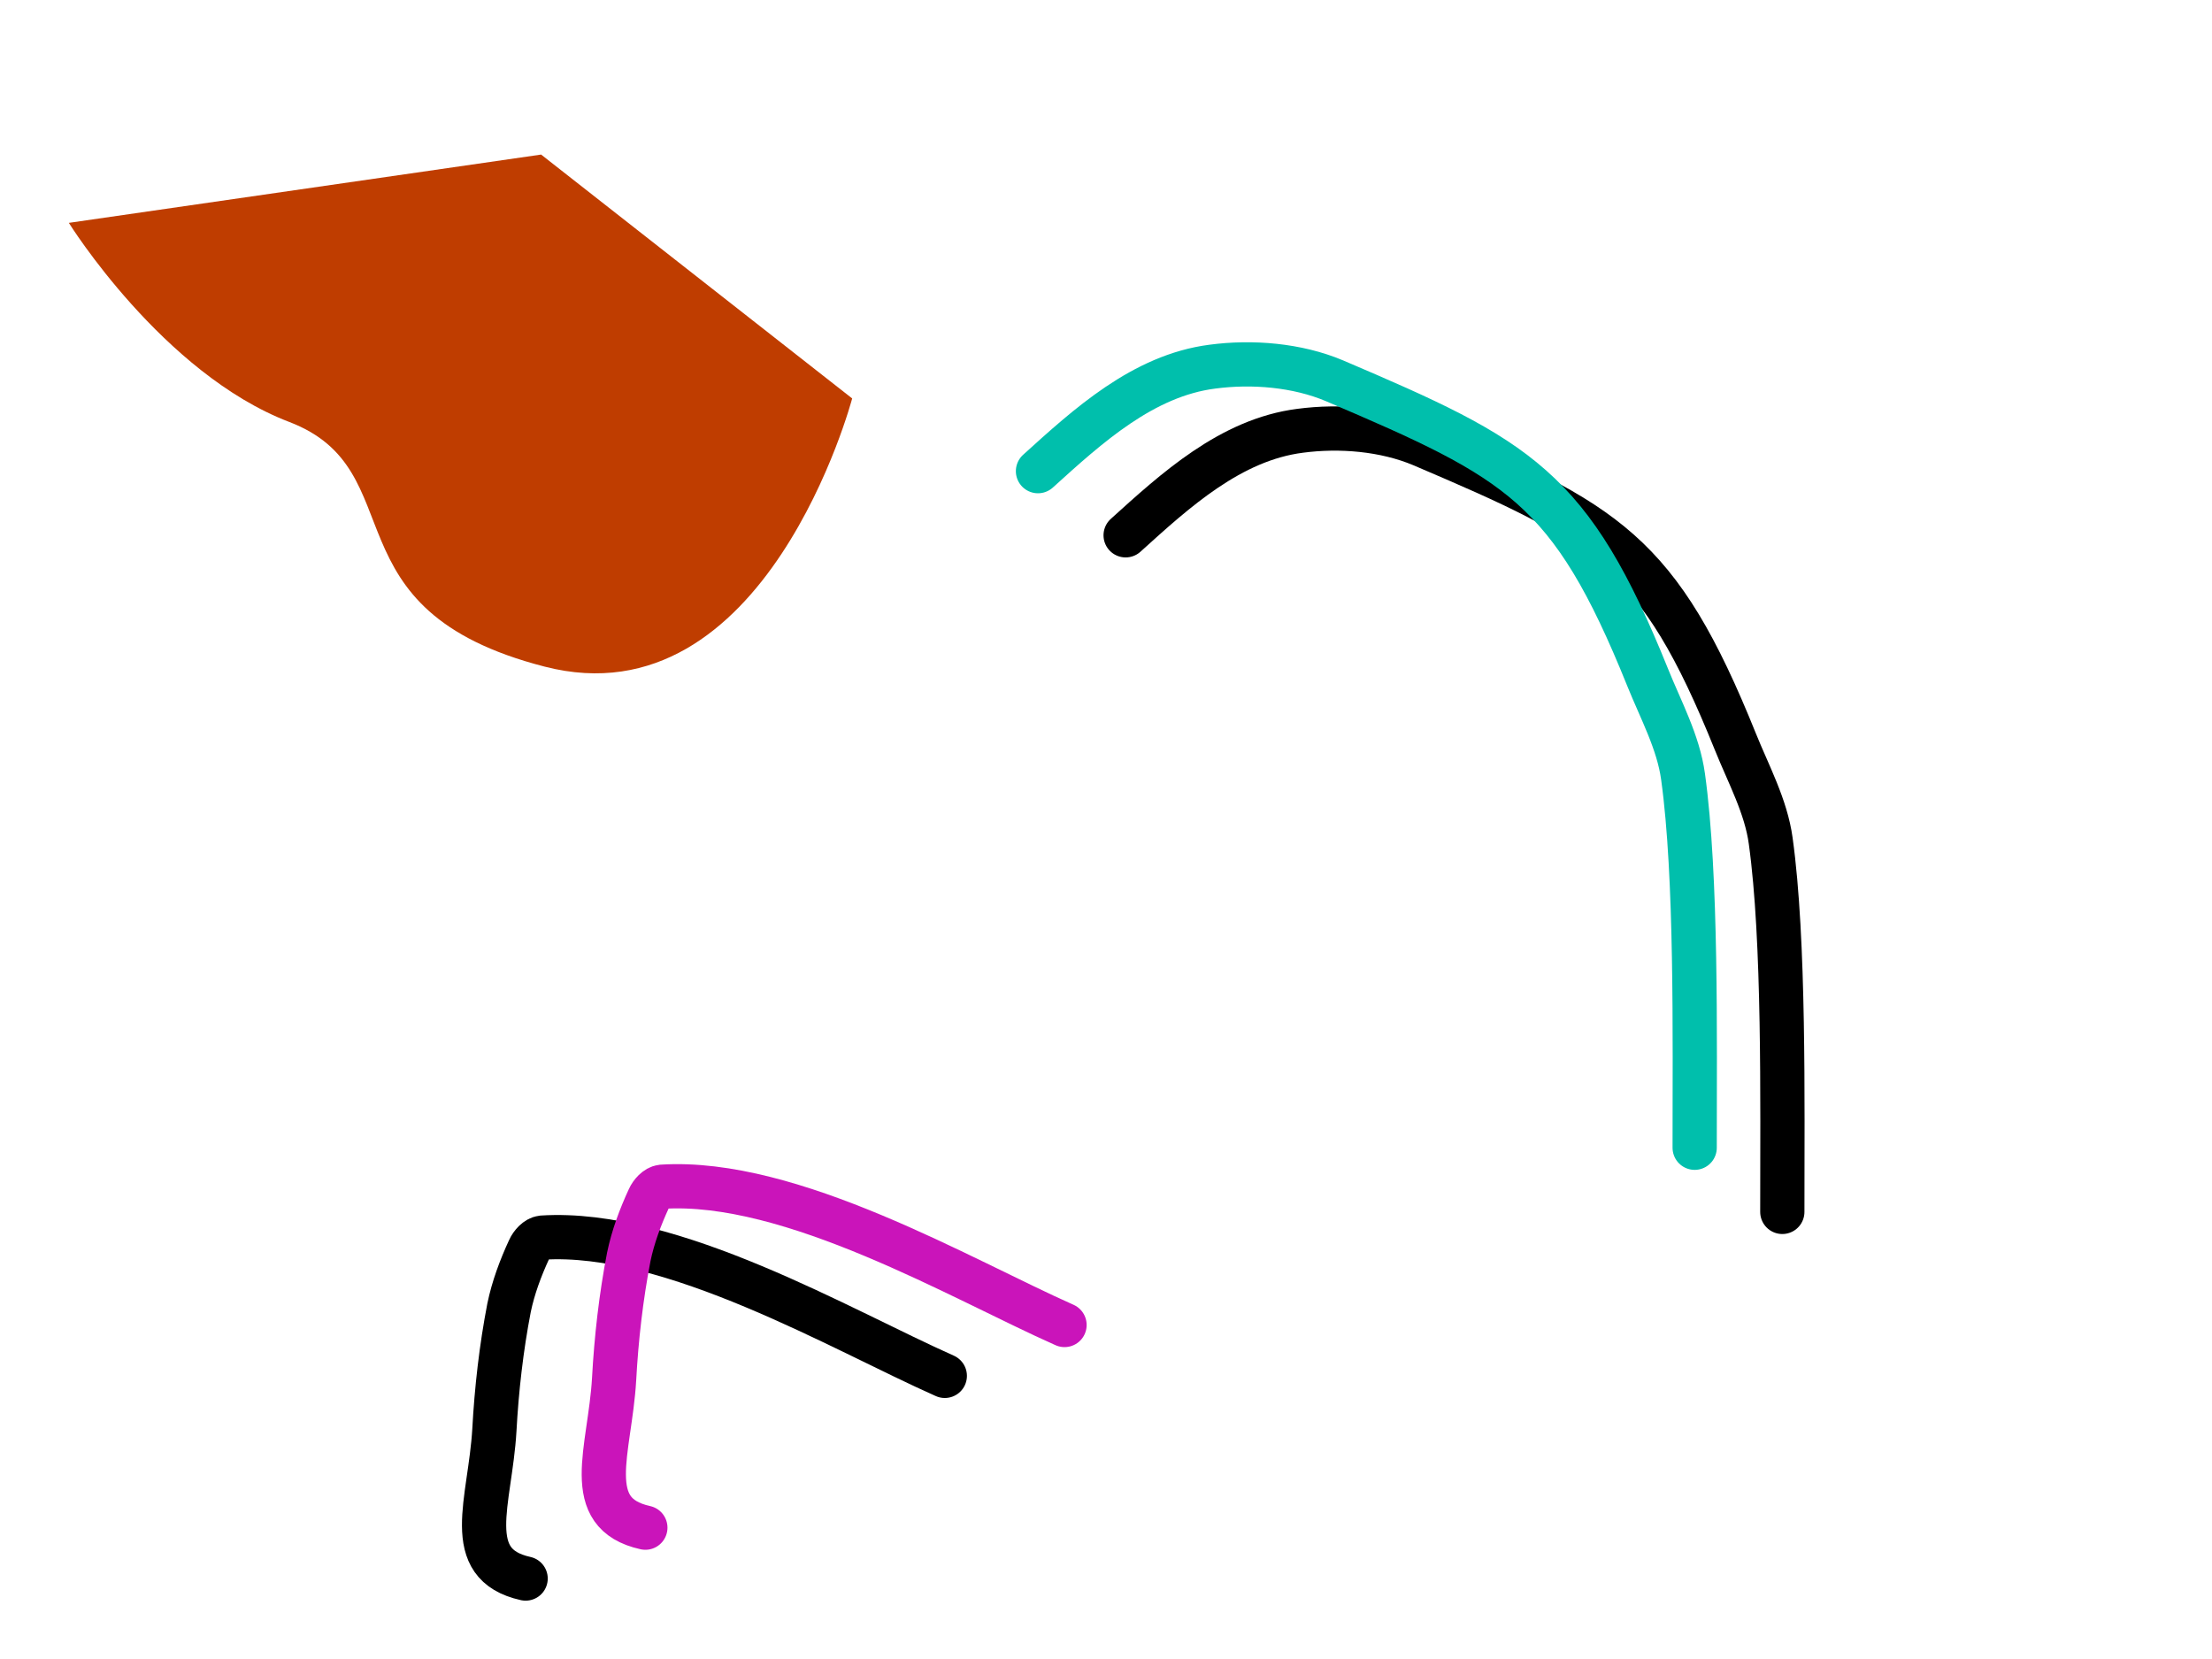 <?xml version="1.0" encoding="utf-8"?>
<!-- Generator: Adobe Illustrator 23.0.3, SVG Export Plug-In . SVG Version: 6.00 Build 0)  -->
<svg version="1.1" id="chloe_svg" xmlns="http://www.w3.org/2000/svg" xmlns:xlink="http://www.w3.org/1999/xlink" x="0px" y="0px"
	 width="800px" height="600px" viewBox="0 0 800 600" style="enable-background:new 0 0 800 600;" xml:space="preserve">
<path id="greenShade" style="fill:none;stroke:#000000;stroke-width:16;stroke-linecap:round;stroke-linejoin:round;stroke-miterlimit:10;" d="
	M644.6,438.3c0-40.1,0.8-98.1-4.2-134.2c-1.7-12.5-8.1-24.2-12.8-35.9c-27.9-69.2-46.5-78.8-113.3-107.3c-13.5-5.7-29.8-7-44.1-5.1
	c-25.1,3.2-45.1,21.5-63.1,37.8"/>
<path id="greenLine" style="fill:none;stroke:#00BFAC;stroke-width:16;stroke-linecap:round;stroke-linejoin:round;stroke-miterlimit:10;" d="
	M612.9,415.1c0-40.1,0.8-98.1-4.2-134.2c-1.7-12.5-8.1-24.2-12.8-35.9c-27.9-69.2-46.5-78.8-113.3-107.3c-13.5-5.7-29.8-7-44.1-5.1
	c-25.1,3.2-45.1,21.5-63.1,37.8"/>
<path id="pinkShade" style="fill:none;stroke:#000000;stroke-width:16;stroke-linecap:round;stroke-linejoin:round;stroke-miterlimit:10;" d="
	M190.1,570.9c-23.5-5.2-12.8-27.8-11.3-53.7c0.8-14.8,2.5-29.7,5.3-44.2c1.5-7.3,4.2-14.5,7.3-21.2c0.8-1.8,2.7-4,4.7-4.2
	c46.9-3,108.4,33.5,145.6,50"/>
<path id="pinkLine" style="fill:none;stroke:#CA14BA;stroke-width:16;stroke-linecap:round;stroke-linejoin:round;stroke-miterlimit:10;" d="
	M233.4,552.5c-23.5-5.2-12.8-27.8-11.3-53.7c0.8-14.8,2.5-29.7,5.3-44.2c1.5-7.3,4.2-14.5,7.3-21.2c0.8-1.8,2.7-4,4.7-4.2
	c46.9-3,108.4,33.5,145.6,50"/>
<path style="fill:#BF3D00;" d="M195.7,55.9l112.5,88.2c0,0-31.1,117.6-111.2,97s-46.6-71-92.4-88.5s-79.7-72-79.7-72L195.7,55.9z"/>
<rect x="52.5" y="-171.2" style="fill:none;" width="145.6" height="134.2"/>
<g id="words" style="display:none;">
	<path style="display:inline;" d="M320.6,229.6c0.2-0.6,0.4-1,0.8-1.2c0.4-0.3,0.8-0.4,1.4-0.4c0.8,0,1.3,0.2,1.6,0.7
		c0.3,0.5,0.5,1.3,0.5,2.4v3.5c0,0.9-0.2,1.5-0.5,1.9c-0.4,0.4-0.9,0.6-1.6,0.6c-0.5,0-1-0.1-1.3-0.4c-0.4-0.2-0.7-0.7-1.1-1.4
		c-0.6-1-1.3-1.7-2.2-2.1c-0.9-0.5-2.1-0.7-3.4-0.7c-1.7,0-3,0.5-4.1,1.6s-1.6,2.5-1.6,4.2c0,1.8,0.5,3.2,1.6,4.3s2.6,1.6,4.4,1.6
		c1.7,0,3.3-0.5,5-1.4s2.7-1.4,3-1.4c0.5,0,1,0.2,1.3,0.6c0.3,0.4,0.5,0.9,0.5,1.5c0,1.3-1,2.5-3,3.6s-4.4,1.6-7.2,1.6
		c-3.4,0-6.2-1-8.4-2.9s-3.2-4.4-3.2-7.5c0-3,1.1-5.4,3.2-7.4s4.8-3,8.1-3c1.1,0,2.2,0.1,3.2,0.4
		C318.5,228.6,319.6,229.1,320.6,229.6z"/>
	<path style="display:inline;" d="M354.5,230.6c0.5-0.9,1.2-1.5,2.1-2s2-0.7,3.3-0.7c2.2,0,4,0.7,5.2,2s1.8,3.2,1.8,5.6v8h0.4
		c0.8,0,1.3,0.2,1.7,0.6c0.4,0.4,0.6,1,0.6,1.7c0,0.8-0.2,1.4-0.6,1.8c-0.4,0.4-1.1,0.6-2.1,0.6h-5.3c-1,0-1.6-0.2-2-0.6
		c-0.4-0.4-0.6-1-0.6-1.8s0.2-1.3,0.6-1.7s1-0.6,1.7-0.6h0.3v-6.2c0-1.8-0.2-3.1-0.7-3.8c-0.4-0.7-1.2-1.1-2.3-1.1
		c-1.1,0-2.1,0.5-2.9,1.4s-1.2,2.1-1.2,3.5v6.2h0.3c0.8,0,1.3,0.2,1.7,0.6c0.4,0.4,0.6,1,0.6,1.7c0,0.8-0.2,1.4-0.6,1.8
		c-0.4,0.4-1.1,0.6-2,0.6h-5.3c-1,0-1.7-0.2-2.1-0.5c-0.4-0.4-0.6-1-0.6-1.8s0.2-1.3,0.6-1.7s1-0.6,1.7-0.6h0.4V225h-0.4
		c-0.8,0-1.3-0.2-1.7-0.6c-0.4-0.4-0.6-1-0.6-1.8s0.2-1.4,0.6-1.8c0.4-0.4,1.1-0.6,2.1-0.6h4c0.5,0,0.8,0.1,1,0.3s0.3,0.6,0.3,1.1
		V230.6z"/>
	<path style="display:inline;" d="M404.2,243.5h4.6c1,0,1.7,0.2,2.1,0.5c0.4,0.4,0.6,0.9,0.6,1.8c0,0.8-0.2,1.4-0.6,1.8
		c-0.4,0.4-1.1,0.6-2.1,0.6h-14.5c-1,0-1.6-0.2-2-0.6c-0.4-0.4-0.6-1-0.6-1.8s0.2-1.4,0.6-1.8c0.4-0.3,1.1-0.5,2.1-0.5h4.6V225h-2.3
		c-1,0-1.7-0.2-2.1-0.6c-0.4-0.4-0.6-1-0.6-1.8s0.2-1.4,0.6-1.8c0.4-0.4,1.1-0.6,2.1-0.6h6.4c0.4,0,0.7,0.1,0.9,0.2
		c0.2,0.2,0.3,0.4,0.3,0.7v22.4H404.2z"/>
	<path style="display:inline;" d="M445.3,228c3.5,0,6.3,1,8.4,2.9s3.2,4.4,3.2,7.4s-1.1,5.5-3.2,7.5c-2.1,1.9-4.9,2.9-8.4,2.9
		c-3.4,0-6.2-1-8.4-2.9c-2.1-1.9-3.2-4.4-3.2-7.5c0-3,1.1-5.5,3.2-7.4S441.8,228,445.3,228z M445.3,232.5c-1.7,0-3,0.5-4.1,1.6
		s-1.6,2.5-1.6,4.2s0.5,3.1,1.6,4.2c1.1,1.1,2.4,1.7,4.1,1.7s3-0.6,4.1-1.7c1.1-1.1,1.6-2.5,1.6-4.2s-0.5-3.1-1.6-4.2
		C448.3,233,446.9,232.5,445.3,232.5z"/>
	<path style="display:inline;" d="M483.1,239.6c0.4,1.6,1.1,2.8,2.1,3.5c1.1,0.8,2.5,1.2,4.2,1.2c1.8,0,3.5-0.4,5.2-1.3
		c1.7-0.9,2.8-1.3,3.1-1.3c0.5,0,1,0.2,1.3,0.6c0.3,0.4,0.5,0.9,0.5,1.5c0,1.3-1,2.5-3,3.5s-4.4,1.4-7.3,1.4c-3.4,0-6.2-1-8.4-2.9
		s-3.2-4.4-3.2-7.5c0-3,1.1-5.5,3.2-7.4s5-2.9,8.4-2.9c3.1,0,5.6,0.9,7.6,2.7s3,4,3,6.7c0,0.8-0.2,1.4-0.6,1.7s-1.2,0.5-2.5,0.5
		H483.1z M494.6,236.3c-0.2-1.3-0.9-2.3-1.9-3.1s-2.3-1.1-3.9-1.1c-1.5,0-2.8,0.3-3.7,1c-0.9,0.7-1.6,1.7-2,3.1h11.5V236.3z"/>
	<path style="display:inline;" d="M315.6,295.4c0.6-0.6,1.3-1.1,2.1-1.5c0.8-0.3,1.6-0.5,2.5-0.5c1.9,0,3.3,0.6,4.2,1.7
		s1.3,3.1,1.3,5.7v8.1h0.3c0.7,0,1.2,0.2,1.5,0.6s0.5,1,0.5,1.7c0,0.9-0.2,1.5-0.5,1.8c-0.3,0.4-0.9,0.5-1.8,0.5H322
		c-0.4,0-0.7-0.1-0.9-0.2c-0.2-0.2-0.3-0.4-0.3-0.7v-12c0-1-0.1-1.7-0.4-2.1c-0.3-0.5-0.7-0.7-1.3-0.7c-0.7,0-1.3,0.3-1.7,0.9
		c-0.4,0.6-0.6,1.5-0.6,2.7v7.5h0.3c0.7,0,1.2,0.2,1.5,0.6s0.5,1,0.5,1.7c0,0.9-0.2,1.5-0.5,1.8c-0.4,0.4-1,0.5-1.8,0.5h-3.6
		c-0.4,0-0.7-0.1-0.9-0.2c-0.2-0.2-0.3-0.4-0.3-0.7v-12c0-1-0.1-1.7-0.4-2.1c-0.3-0.5-0.7-0.7-1.3-0.7c-0.7,0-1.3,0.3-1.7,1
		c-0.4,0.6-0.6,1.5-0.6,2.7v7.5h0.3c0.7,0,1.2,0.2,1.5,0.6s0.5,1,0.5,1.7c0,0.9-0.2,1.5-0.5,1.8c-0.4,0.4-1,0.5-1.8,0.5h-4.8
		c-0.8,0-1.4-0.2-1.8-0.6s-0.5-1-0.5-1.8s0.2-1.3,0.5-1.7c0.3-0.4,0.8-0.6,1.5-0.6h0.3v-10.4h-0.3c-0.7,0-1.2-0.2-1.5-0.6
		s-0.5-1-0.5-1.7c0-0.8,0.2-1.4,0.5-1.8c0.4-0.4,1-0.5,1.8-0.5h2.9c0.6,0,1,0.1,1.2,0.4s0.3,0.7,0.3,1.4c0.5-0.7,1.2-1.3,1.9-1.7
		c0.7-0.4,1.6-0.6,2.5-0.6c0.8,0,1.5,0.2,2.2,0.5C314.6,294.3,315.2,294.7,315.6,295.4z"/>
	<path style="display:inline;" d="M366.6,309h0.3c0.8,0,1.4,0.2,1.8,0.6s0.6,1,0.6,1.7c0,0.8-0.2,1.4-0.6,1.8s-1.1,0.5-2.1,0.5h-2
		c-0.7,0-1.2-0.1-1.6-0.4c-0.3-0.3-0.6-0.8-0.9-1.5c-1.2,0.8-2.4,1.4-3.8,1.8c-1.3,0.4-2.7,0.6-4,0.6c-2.3,0-4.1-0.6-5.4-1.7
		s-2-2.7-2-4.7c0-2.1,0.8-3.8,2.5-5s4.1-1.8,7.1-1.8c0.7,0,1.4,0,2.2,0.1c0.8,0.1,1.6,0.2,2.6,0.3v-0.4c0-1.3-0.3-2.3-0.9-2.9
		c-0.6-0.7-1.5-1-2.7-1c-0.9,0-2.1,0.3-3.6,1s-2.5,1-3.2,1s-1.2-0.2-1.6-0.6s-0.6-0.9-0.6-1.5c0-1.2,0.8-2.1,2.5-2.7
		c1.7-0.7,4-1,6.9-1c3,0,5.2,0.6,6.5,1.7c1.3,1.2,2,3.1,2,5.9L366.6,309L366.6,309z M361.5,304.9c-0.7-0.2-1.4-0.3-2-0.4
		s-1.2-0.1-1.7-0.1c-1.6,0-2.8,0.3-3.7,0.8c-0.9,0.5-1.3,1.3-1.3,2.2c0,0.8,0.3,1.5,0.9,1.9s1.4,0.7,2.5,0.7c1,0,1.9-0.1,2.8-0.4
		s1.7-0.7,2.6-1.3L361.5,304.9L361.5,304.9z"/>
	<path style="display:inline;" d="M398.2,302.1l4.5-4.1c-0.4-0.1-0.7-0.3-0.9-0.6c-0.2-0.2-0.2-0.6-0.2-1.1c0-0.9,0.2-1.5,0.6-1.8
		c0.4-0.4,1.1-0.5,2-0.5h4.7c1,0,1.7,0.2,2.1,0.5c0.4,0.4,0.6,1,0.6,1.8c0,0.6-0.1,1.1-0.4,1.4c-0.2,0.3-0.7,0.5-1.4,0.6
		c-0.7,0.1-1.3,0.3-1.8,0.6c-0.5,0.3-1.1,0.8-1.8,1.5l-1.5,1.6l5.6,7h0.5c0.8,0,1.4,0.2,1.9,0.6c0.4,0.4,0.6,1,0.6,1.7
		c0,0.8-0.2,1.4-0.6,1.8s-1.1,0.6-2.1,0.6h-5.2c-0.9,0-1.6-0.2-2-0.5s-0.6-0.8-0.6-1.5c0-0.5,0.1-0.9,0.4-1.2
		c0.2-0.3,0.6-0.6,1.2-0.8l-3.5-4.2l-2.6,2.4v4.4c0,0.5-0.1,0.9-0.3,1.1c-0.2,0.2-0.5,0.3-1,0.3h-3.8c-0.9,0-1.6-0.2-2-0.6
		s-0.6-1-0.6-1.8s0.2-1.3,0.6-1.7c0.4-0.4,1-0.6,1.7-0.6h0.3v-18.5h-0.3c-0.8,0-1.3-0.2-1.7-0.6c-0.4-0.4-0.6-1-0.6-1.7
		c0-0.8,0.2-1.4,0.6-1.8s1.1-0.6,2-0.6h3.8c0.5,0,0.8,0.1,1,0.3c0.2,0.2,0.3,0.6,0.3,1.1v14.9H398.2z"/>
	<path style="display:inline;" d="M439.5,305.1c0.4,1.6,1.1,2.8,2.1,3.5c1.1,0.8,2.5,1.2,4.2,1.2c1.8,0,3.5-0.4,5.2-1.3
		s2.8-1.3,3.1-1.3c0.5,0,1,0.2,1.3,0.6s0.5,0.9,0.5,1.5c0,1.3-1,2.5-3,3.5s-4.4,1.4-7.3,1.4c-3.4,0-6.2-1-8.4-2.9s-3.2-4.4-3.2-7.5
		c0-3,1.1-5.5,3.2-7.4s5-2.9,8.4-2.9c3.1,0,5.6,0.9,7.6,2.7c2,1.8,3,4,3,6.7c0,0.8-0.2,1.4-0.6,1.7c-0.4,0.3-1.2,0.5-2.5,0.5
		L439.5,305.1L439.5,305.1z M451,301.7c-0.2-1.3-0.9-2.3-1.9-3.1c-1-0.7-2.3-1.1-3.9-1.1c-1.5,0-2.8,0.3-3.7,1
		c-0.9,0.7-1.6,1.7-2,3.1H451V301.7z"/>
	<path style="display:inline;" d="M483.3,313.4c-0.4,0.3-0.7,0.5-1.1,0.7c-0.4,0.1-0.8,0.2-1.2,0.2c-0.6,0-1-0.2-1.3-0.5
		c-0.2-0.3-0.4-0.9-0.4-1.8v-2.8c0-0.9,0.2-1.6,0.5-2s0.9-0.6,1.6-0.6c0.8,0,1.5,0.4,2,1.2c0.3,0.4,0.6,0.8,0.8,1
		c0.7,0.6,1.5,1.1,2.4,1.4s2,0.5,3.2,0.5c1,0,1.8-0.2,2.5-0.6c0.6-0.4,0.9-0.9,0.9-1.6c0-1.2-1.6-1.9-4.9-2.4
		c-0.7-0.1-1.3-0.2-1.7-0.2c-2.5-0.3-4.3-1-5.5-2s-1.8-2.3-1.8-4c0-2,0.7-3.6,2.2-4.6s3.5-1.6,6.2-1.6c0.9,0,1.9,0.1,2.8,0.2
		c1,0.1,2,0.4,3,0.7c0.3-0.4,0.6-0.6,0.9-0.8c0.3-0.2,0.7-0.3,1.1-0.3c0.6,0,1,0.2,1.3,0.5c0.3,0.4,0.5,0.9,0.5,1.6v2.6
		c0,0.6-0.2,1.1-0.5,1.4s-0.8,0.5-1.3,0.5c-0.6,0-1.6-0.5-3-1.5s-2.8-1.5-4.3-1.5c-1.1,0-2,0.2-2.6,0.5c-0.6,0.4-0.9,0.9-0.9,1.5
		c0,1,1.3,1.7,3.8,2c0.7,0.1,1.3,0.2,1.7,0.2c3.2,0.5,5.4,1.2,6.6,2.1s1.8,2.3,1.8,4.1c0,2.1-0.8,3.8-2.4,5s-3.8,1.8-6.7,1.8
		c-1.1,0-2.2-0.1-3.3-0.2C485.3,313.9,484.3,313.7,483.3,313.4z"/>
	<path style="display:inline;" d="M307.7,364.1l1.7,10.5l2.3-8.1c0.2-0.9,0.5-1.4,0.9-1.7c0.4-0.3,0.9-0.4,1.6-0.4s1.3,0.1,1.6,0.4
		c0.4,0.3,0.7,0.8,0.9,1.7l2.4,8.1l1.6-10.5h-0.4c-0.8,0-1.3-0.2-1.7-0.6c-0.4-0.4-0.6-1-0.6-1.7c0-0.8,0.2-1.4,0.6-1.8
		s1.1-0.5,2.1-0.5h5c1,0,1.7,0.2,2.1,0.5c0.4,0.4,0.6,1,0.6,1.8s-0.2,1.4-0.6,1.7c-0.4,0.4-1,0.6-1.7,0.6h-0.4l-2.7,13.5
		c-0.1,0.7-0.5,1.3-1,1.6c-0.5,0.3-1.3,0.5-2.2,0.5c-1,0-1.7-0.2-2.2-0.5s-0.9-0.9-1.1-1.6l-2.5-8.3l-2.2,8.3
		c-0.2,0.7-0.6,1.2-1.1,1.6c-0.6,0.3-1.3,0.5-2.3,0.5s-1.7-0.2-2.2-0.5s-0.8-0.9-1-1.6l-2.7-13.5h-0.4c-0.8,0-1.3-0.2-1.7-0.6
		s-0.6-1-0.6-1.7c0-0.8,0.2-1.4,0.6-1.8s1.1-0.5,2.1-0.5h5.1c1,0,1.7,0.2,2.1,0.5c0.4,0.4,0.6,1,0.6,1.8s-0.2,1.4-0.6,1.7
		c-0.4,0.4-1,0.6-1.7,0.6H307.7z"/>
	<path style="display:inline;" d="M366.6,374.5h0.3c0.8,0,1.4,0.2,1.8,0.6s0.6,1,0.6,1.7c0,0.8-0.2,1.4-0.6,1.8s-1.1,0.5-2.1,0.5h-2
		c-0.7,0-1.2-0.1-1.6-0.4c-0.3-0.3-0.6-0.8-0.9-1.5c-1.2,0.8-2.4,1.4-3.8,1.8c-1.3,0.4-2.7,0.6-4,0.6c-2.3,0-4.1-0.6-5.4-1.7
		s-2-2.7-2-4.7c0-2.1,0.8-3.8,2.5-5s4.1-1.8,7.1-1.8c0.7,0,1.4,0,2.2,0.1c0.8,0.1,1.6,0.2,2.6,0.3v-0.4c0-1.3-0.3-2.3-0.9-2.9
		c-0.6-0.7-1.5-1-2.7-1c-0.9,0-2.1,0.3-3.6,1s-2.5,1-3.2,1s-1.2-0.2-1.6-0.6s-0.6-0.9-0.6-1.5c0-1.2,0.8-2.1,2.5-2.7
		c1.7-0.7,4-1,6.9-1c3,0,5.2,0.6,6.5,1.7c1.3,1.2,2,3.1,2,5.9L366.6,374.5L366.6,374.5z M361.5,370.4c-0.7-0.2-1.4-0.3-2-0.4
		s-1.2-0.1-1.7-0.1c-1.6,0-2.8,0.3-3.7,0.8c-0.9,0.5-1.3,1.3-1.3,2.2c0,0.8,0.3,1.5,0.9,1.9s1.4,0.7,2.5,0.7c1,0,1.9-0.1,2.8-0.4
		s1.7-0.7,2.6-1.3L361.5,370.4L361.5,370.4z"/>
	<path style="display:inline;" d="M397.8,364.1l3.8,9.1l4-9.1h-0.3c-0.8,0-1.4-0.2-1.8-0.6s-0.6-1-0.6-1.7c0-0.8,0.2-1.4,0.6-1.8
		s1.1-0.5,2.1-0.5h5c1,0,1.7,0.2,2.1,0.5c0.4,0.4,0.6,1,0.6,1.8s-0.2,1.4-0.6,1.7c-0.4,0.4-1,0.6-1.7,0.6h-0.4l-6.3,13.5
		c-0.5,1-0.9,1.6-1.3,1.8c-0.4,0.2-1,0.3-1.7,0.3c-1.4,0-2.4-0.6-2.9-1.8c-0.1-0.1-0.1-0.2-0.1-0.3l-5.9-13.5h-0.3
		c-0.8,0-1.4-0.2-1.8-0.6s-0.6-1-0.6-1.7c0-0.8,0.2-1.4,0.6-1.8s1.1-0.5,2.1-0.5h5.4c1,0,1.7,0.2,2.1,0.5c0.4,0.4,0.6,1,0.6,1.8
		s-0.2,1.4-0.6,1.7s-1,0.6-1.7,0.6H397.8z"/>
	<path style="display:inline;" d="M439.5,370.6c0.4,1.6,1.1,2.8,2.1,3.5c1.1,0.8,2.5,1.2,4.2,1.2c1.8,0,3.5-0.4,5.2-1.3
		s2.8-1.3,3.1-1.3c0.5,0,1,0.2,1.3,0.6s0.5,0.9,0.5,1.5c0,1.3-1,2.5-3,3.5s-4.4,1.4-7.3,1.4c-3.4,0-6.2-1-8.4-2.9s-3.2-4.4-3.2-7.5
		c0-3,1.1-5.5,3.2-7.4s5-2.9,8.4-2.9c3.1,0,5.6,0.9,7.6,2.7c2,1.8,3,4,3,6.7c0,0.8-0.2,1.4-0.6,1.7c-0.4,0.3-1.2,0.5-2.5,0.5
		L439.5,370.6L439.5,370.6z M451,367.2c-0.2-1.3-0.9-2.3-1.9-3.1s-2.3-1.1-3.9-1.1c-1.5,0-2.8,0.3-3.7,1c-0.9,0.7-1.6,1.7-2,3.1H451
		V367.2z"/>
	<path style="display:inline;" d="M483.3,378.9c-0.4,0.3-0.7,0.5-1.1,0.7c-0.4,0.1-0.8,0.2-1.2,0.2c-0.6,0-1-0.2-1.3-0.5
		c-0.2-0.3-0.4-0.9-0.4-1.8v-2.8c0-0.9,0.2-1.6,0.5-2s0.9-0.6,1.6-0.6c0.8,0,1.5,0.4,2,1.2c0.3,0.4,0.6,0.8,0.8,1
		c0.7,0.6,1.5,1.1,2.4,1.4s2,0.5,3.2,0.5c1,0,1.8-0.2,2.5-0.6c0.6-0.4,0.9-0.9,0.9-1.6c0-1.2-1.6-1.9-4.9-2.4
		c-0.7-0.1-1.3-0.2-1.7-0.2c-2.5-0.3-4.3-1-5.5-2s-1.8-2.3-1.8-4c0-2,0.7-3.6,2.2-4.6s3.5-1.6,6.2-1.6c0.9,0,1.9,0.1,2.8,0.2
		c1,0.1,2,0.4,3,0.7c0.3-0.4,0.6-0.6,0.9-0.8c0.3-0.2,0.7-0.3,1.1-0.3c0.6,0,1,0.2,1.3,0.5c0.3,0.4,0.5,0.9,0.5,1.6v2.6
		c0,0.6-0.2,1.1-0.5,1.4s-0.8,0.5-1.3,0.5c-0.6,0-1.6-0.5-3-1.5s-2.8-1.5-4.3-1.5c-1.1,0-2,0.2-2.6,0.5c-0.6,0.4-0.9,0.9-0.9,1.5
		c0,1,1.3,1.7,3.8,2c0.7,0.1,1.3,0.2,1.7,0.2c3.2,0.5,5.4,1.2,6.6,2.1s1.8,2.3,1.8,4.1c0,2.1-0.8,3.8-2.4,5s-3.8,1.8-6.7,1.8
		c-1.1,0-2.2-0.1-3.3-0.2C485.3,379.4,484.3,379.1,483.3,378.9z"/>
</g>
</svg>
